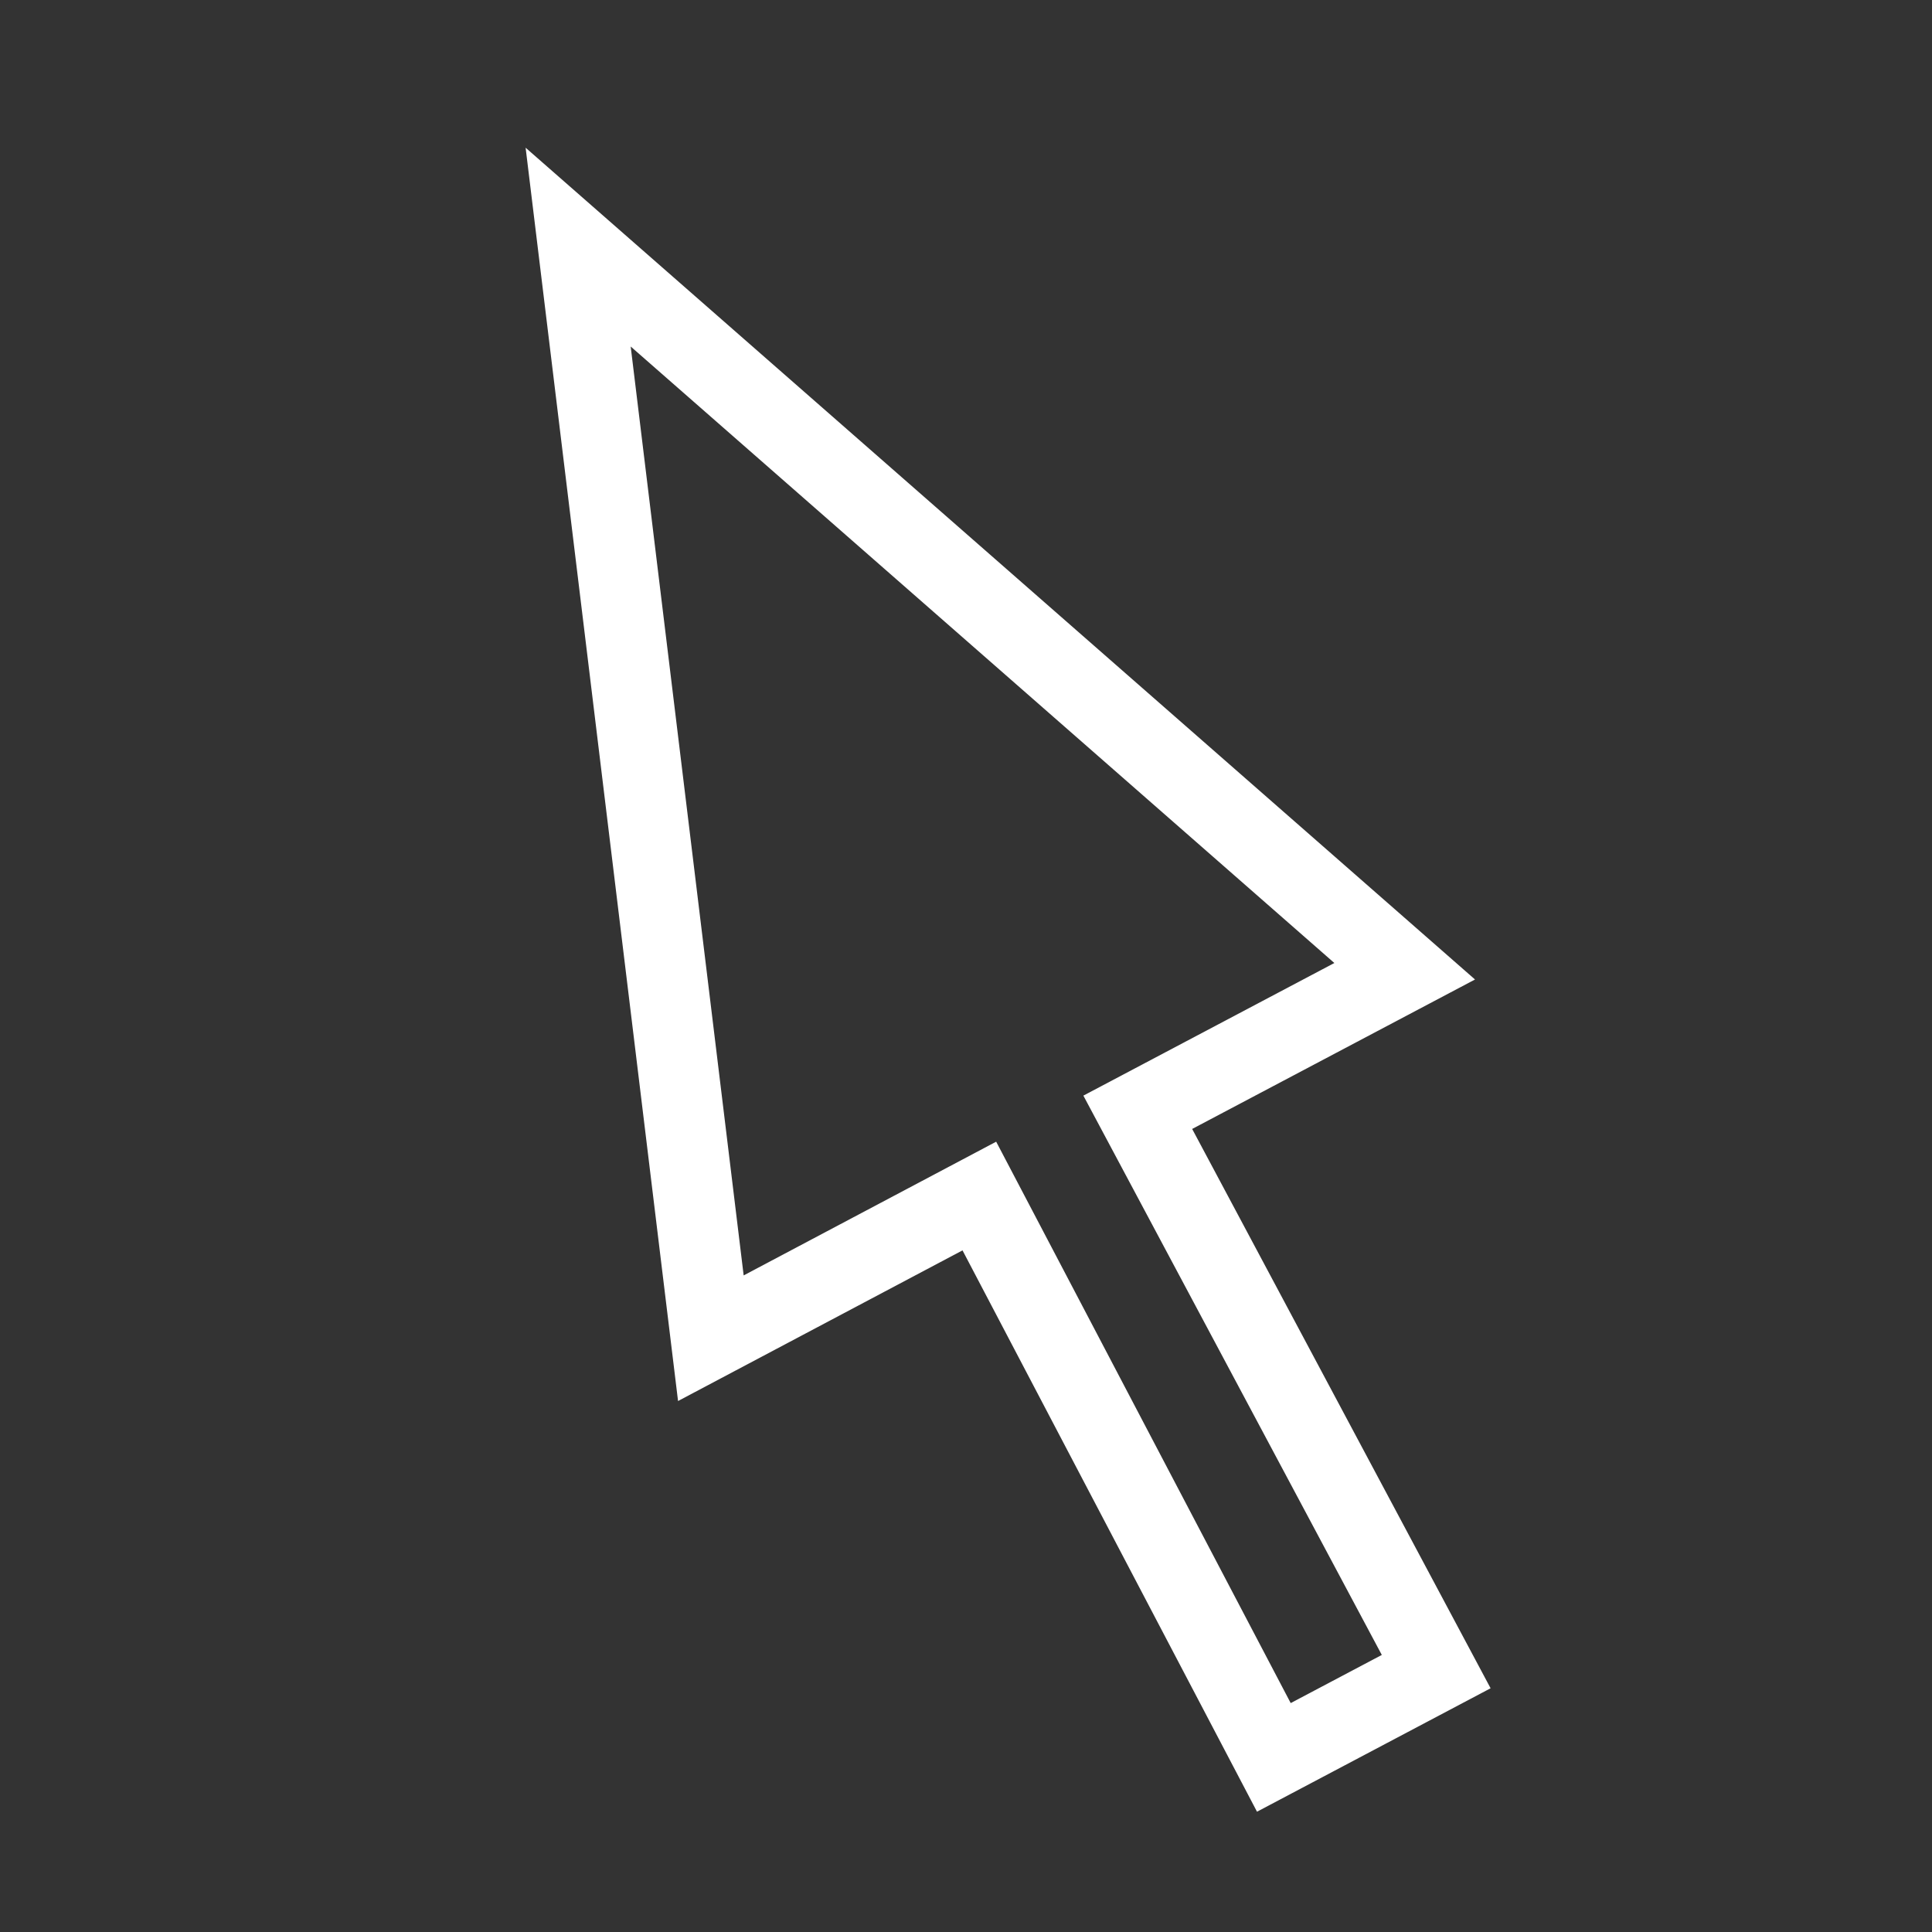 ﻿<?xml version="1.0" encoding="utf-8"?>
<!DOCTYPE svg PUBLIC "-//W3C//DTD SVG 1.1//EN" "http://www.w3.org/Graphics/SVG/1.1/DTD/svg11.dtd">
<svg xmlns="http://www.w3.org/2000/svg" xmlns:xlink="http://www.w3.org/1999/xlink" version="1.1" baseProfile="full" width="32" height="32" viewBox="0 0 32.00 32.00" enable-background="new 0 0 32.00 32.00" xml:space="preserve">
	<rect x="0" y="0" width="32.00" height="32.00" fill="#333333" stroke="none"/>
	<path fill="none" fill-rule="evenodd" stroke-width="1.33" stroke-linejoin="miter" stroke="#FFFFFF" stroke-opacity="1" d="M 23.788,27.687L 21.099,29.108L 16.221,19.81L 11.774,22.165L 9.576,4.093L 23.266,16.087L 18.845,18.423L 23.788,27.687 Z "/>
</svg>
